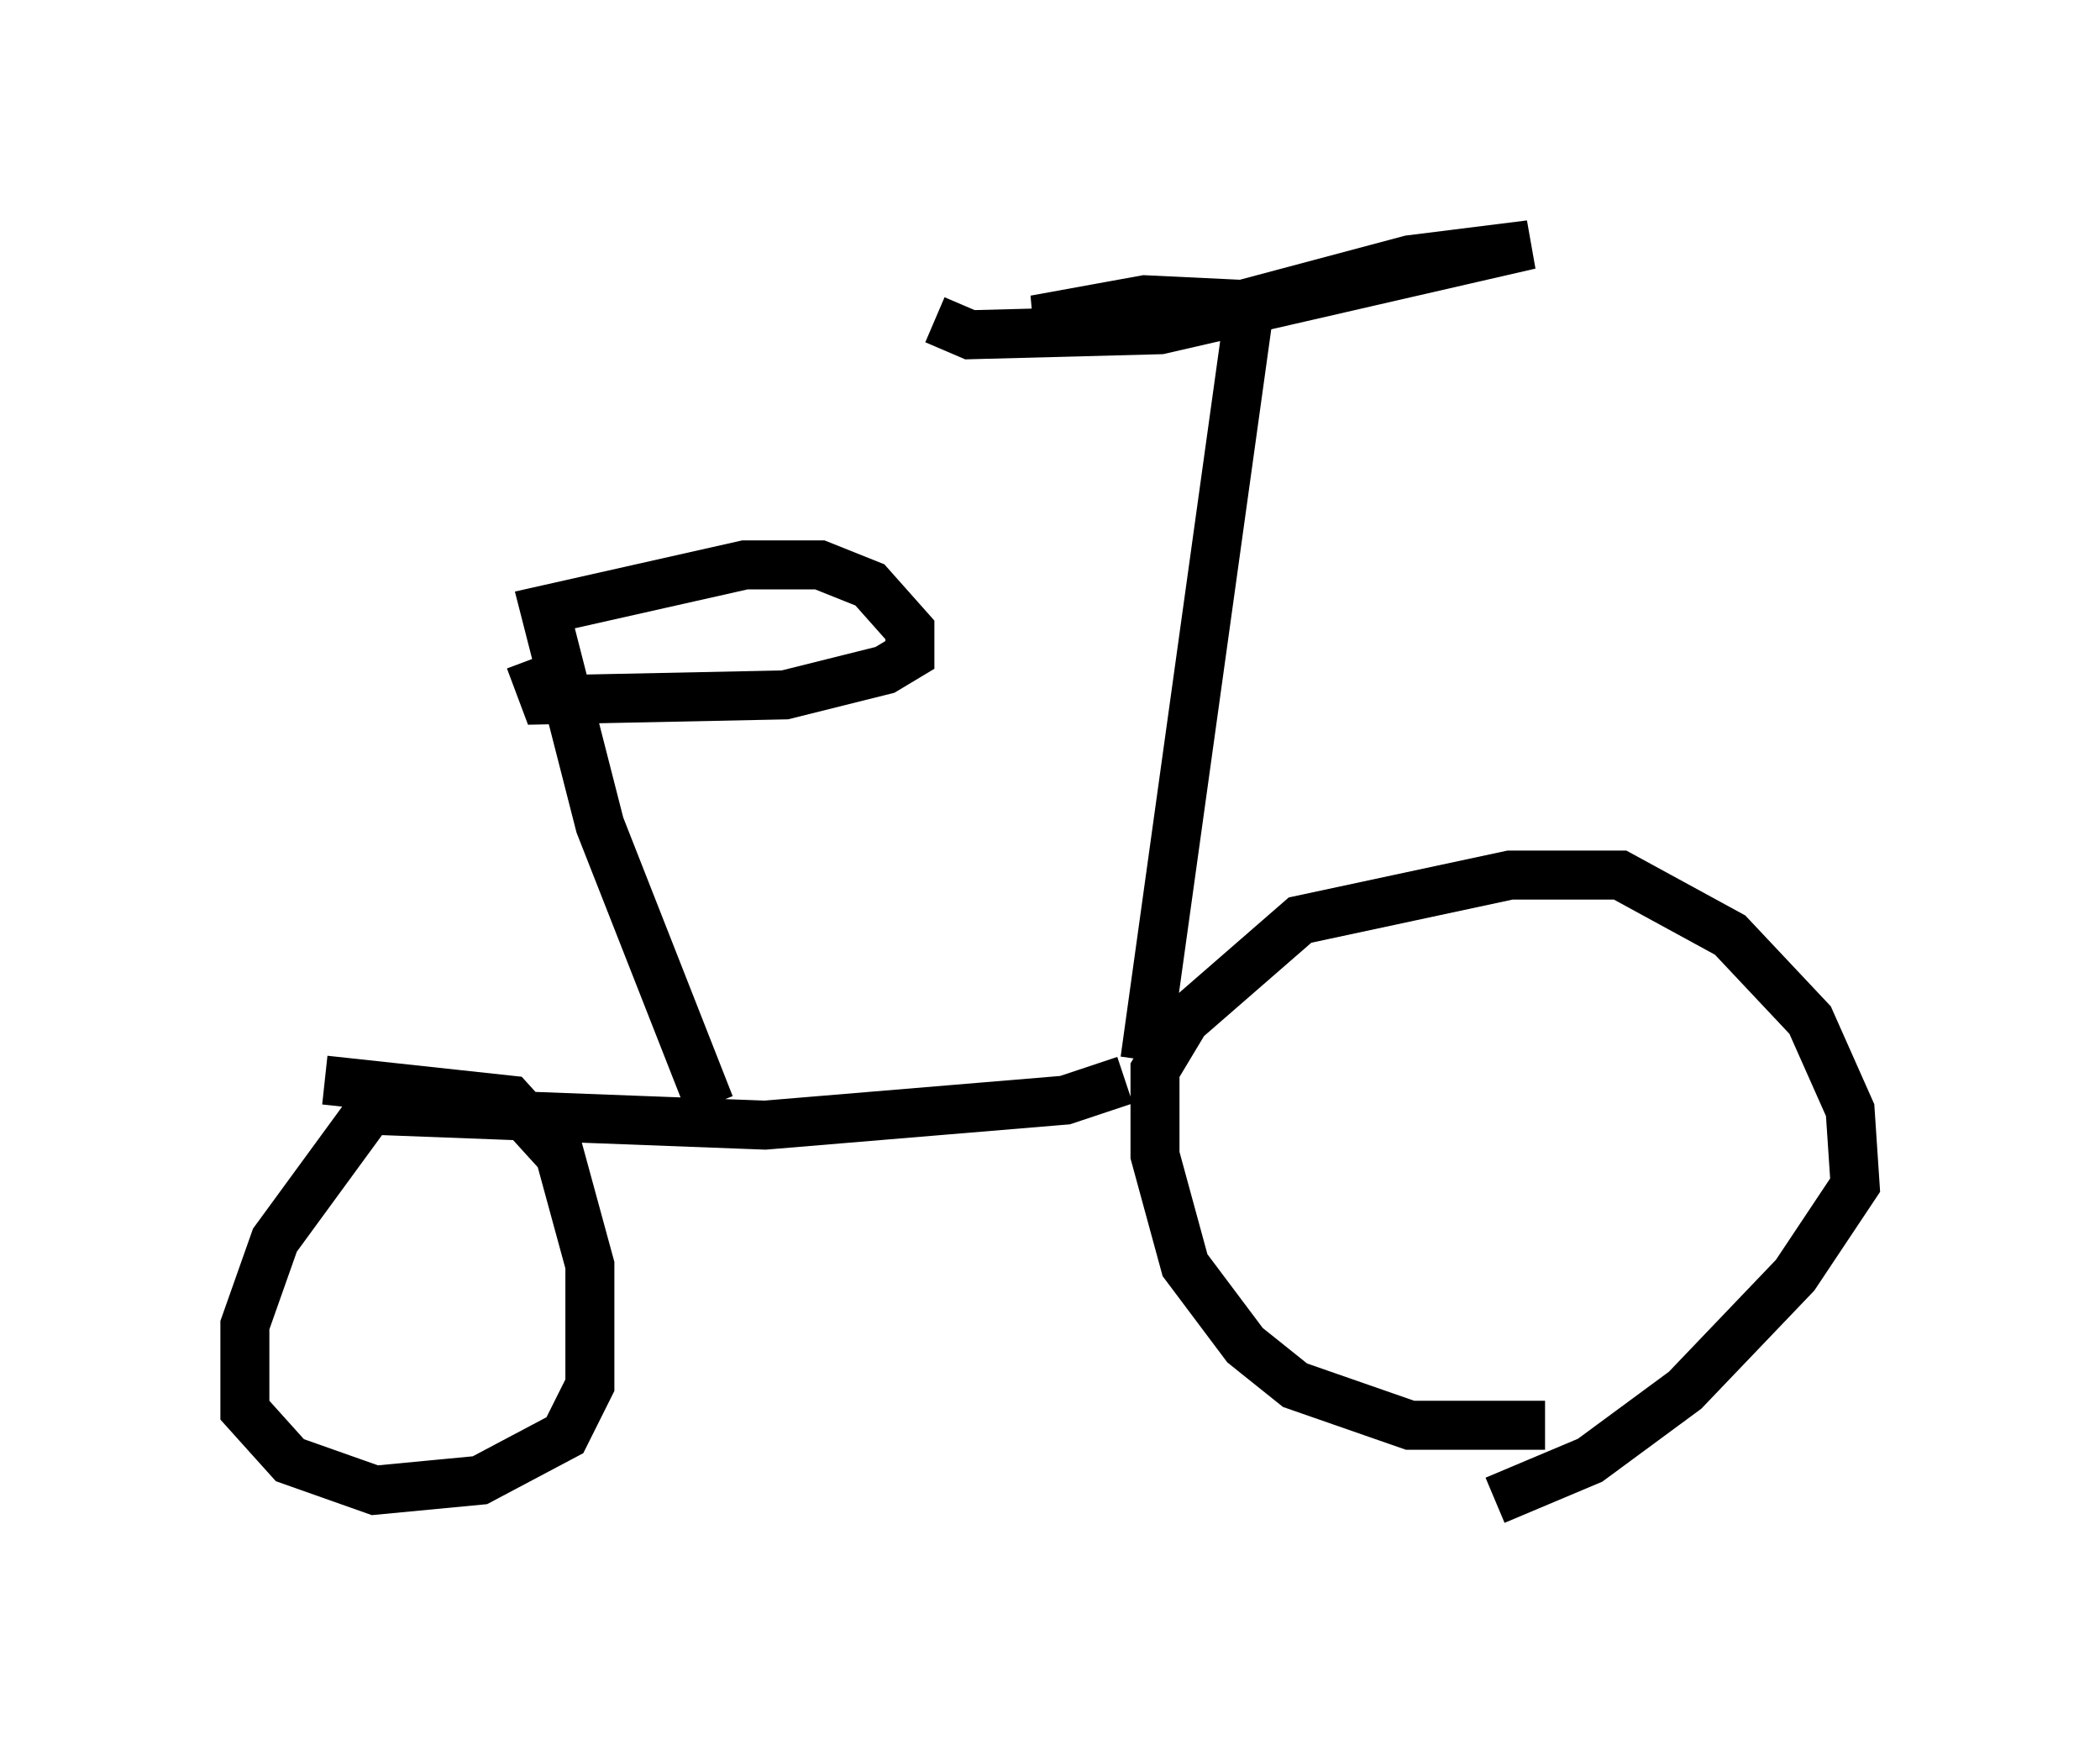 <?xml version="1.0" encoding="utf-8" ?>
<svg baseProfile="full" height="35.623" version="1.1" width="42.871" xmlns="http://www.w3.org/2000/svg" xmlns:ev="http://www.w3.org/2001/xml-events" xmlns:xlink="http://www.w3.org/1999/xlink"><defs /><rect fill="white" height="35.623" width="42.871" x="0" y="0" /><path d="M31.644, 29.5 m0.0, -0.613 m-0.102, 0.204 l-2.756, 0.0 -2.348, -0.817 l-1.021, -0.817 -1.225, -1.633 l-0.613, -2.246 0.0, -1.735 l0.613, -1.021 2.348, -2.042 l4.288, -0.919 2.246, 0.0 l2.246, 1.225 1.633, 1.735 l0.817, 1.838 0.102, 1.531 l-1.225, 1.838 -2.246, 2.348 l-1.94, 1.429 -1.94, 0.817 m-7.554, -8.575 l-1.225, 0.408 -6.125, 0.51 l-8.065, -0.306 -1.94, 2.654 l-0.613, 1.735 0.0, 1.735 l0.919, 1.021 1.735, 0.613 l2.144, -0.204 1.735, -0.919 l0.51, -1.021 0.0, -2.45 l-0.613, -2.246 -1.021, -1.123 l-3.777, -0.408 m7.861, 0.51 l-2.246, -5.717 -1.123, -4.39 l4.083, -0.919 1.531, 0.0 l1.021, 0.408 0.817, 0.919 l0.0, 0.51 -0.51, 0.306 l-2.042, 0.51 -4.9, 0.102 l-0.306, -0.817 m12.556, 8.167 l2.144, -15.415 -2.144, -0.102 l-2.246, 0.408 3.063, 0.0 l4.594, -1.225 2.45, -0.306 l-7.554, 1.735 -3.879, 0.102 l-0.715, -0.306 " fill="none" stroke="black" stroke-width="1" /></svg>